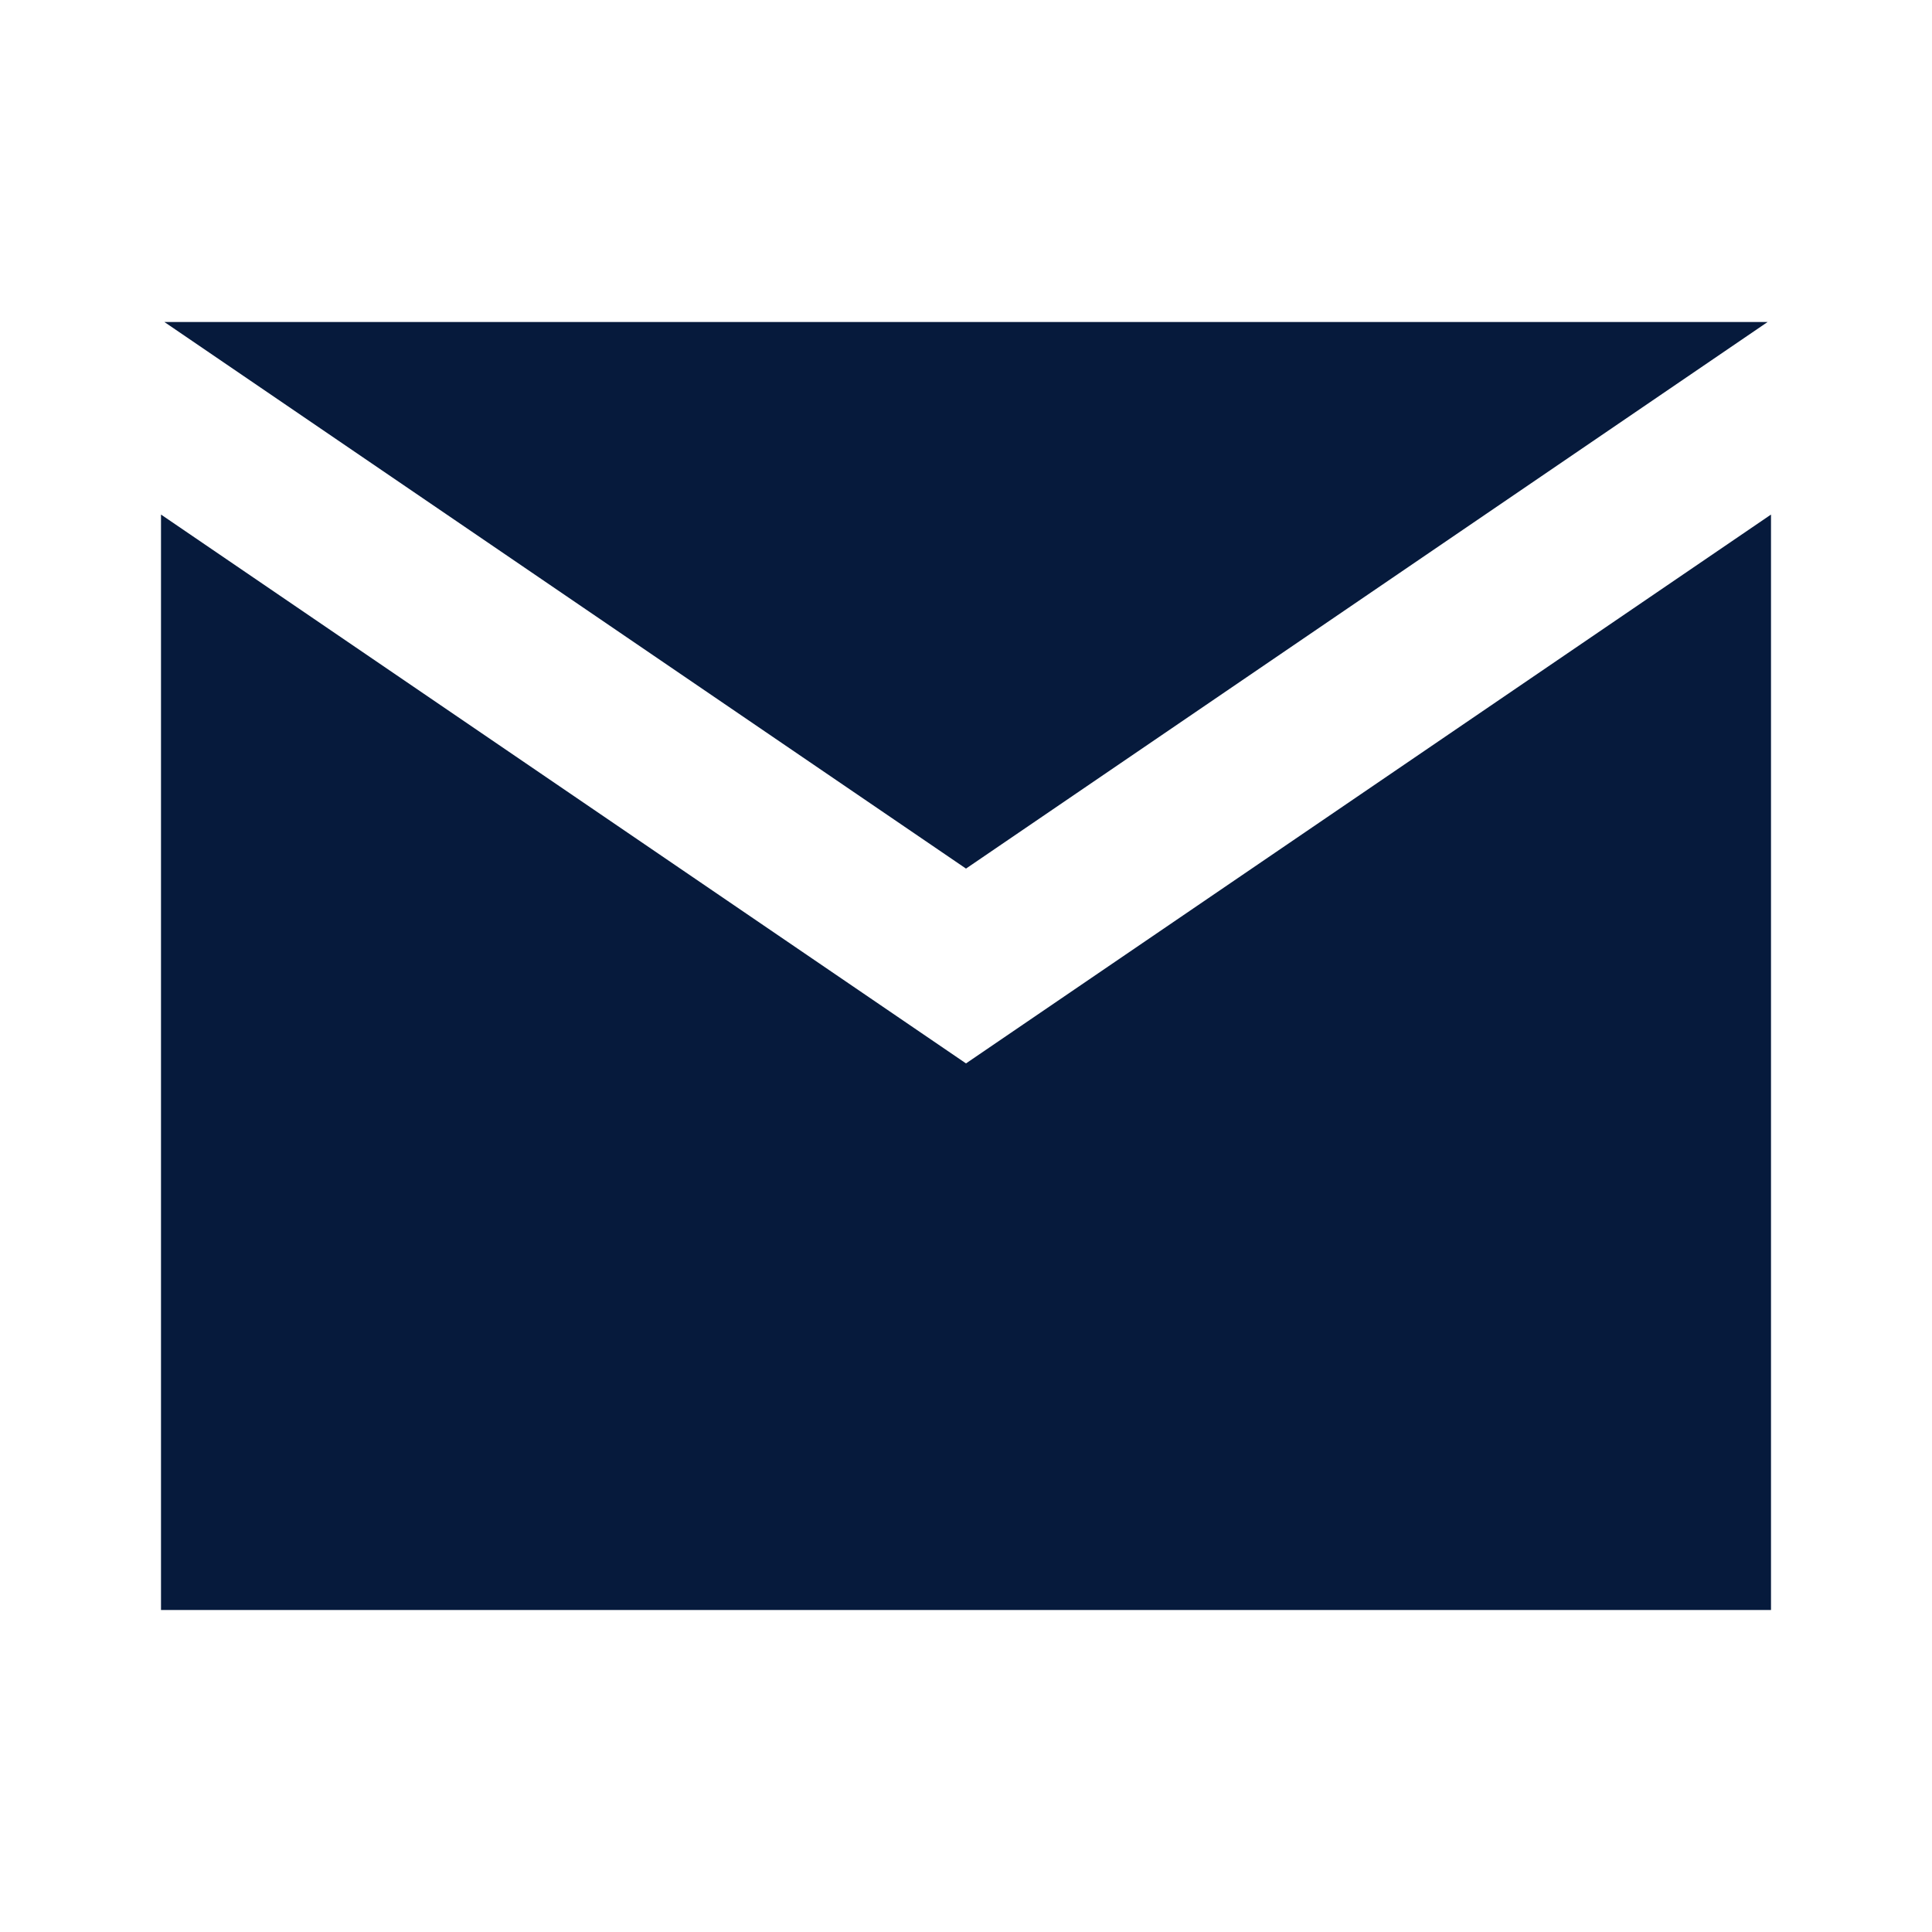 <svg width="24" height="24" viewBox="0 0 24 24" fill="none" xmlns="http://www.w3.org/2000/svg">
<path fill-rule="evenodd" clip-rule="evenodd" d="M2 6.392V20H22V6.392L12 13.21L2 6.392ZM21.958 4H2.042L12 10.79L21.958 4Z" fill="#061A3C"/>
</svg>
